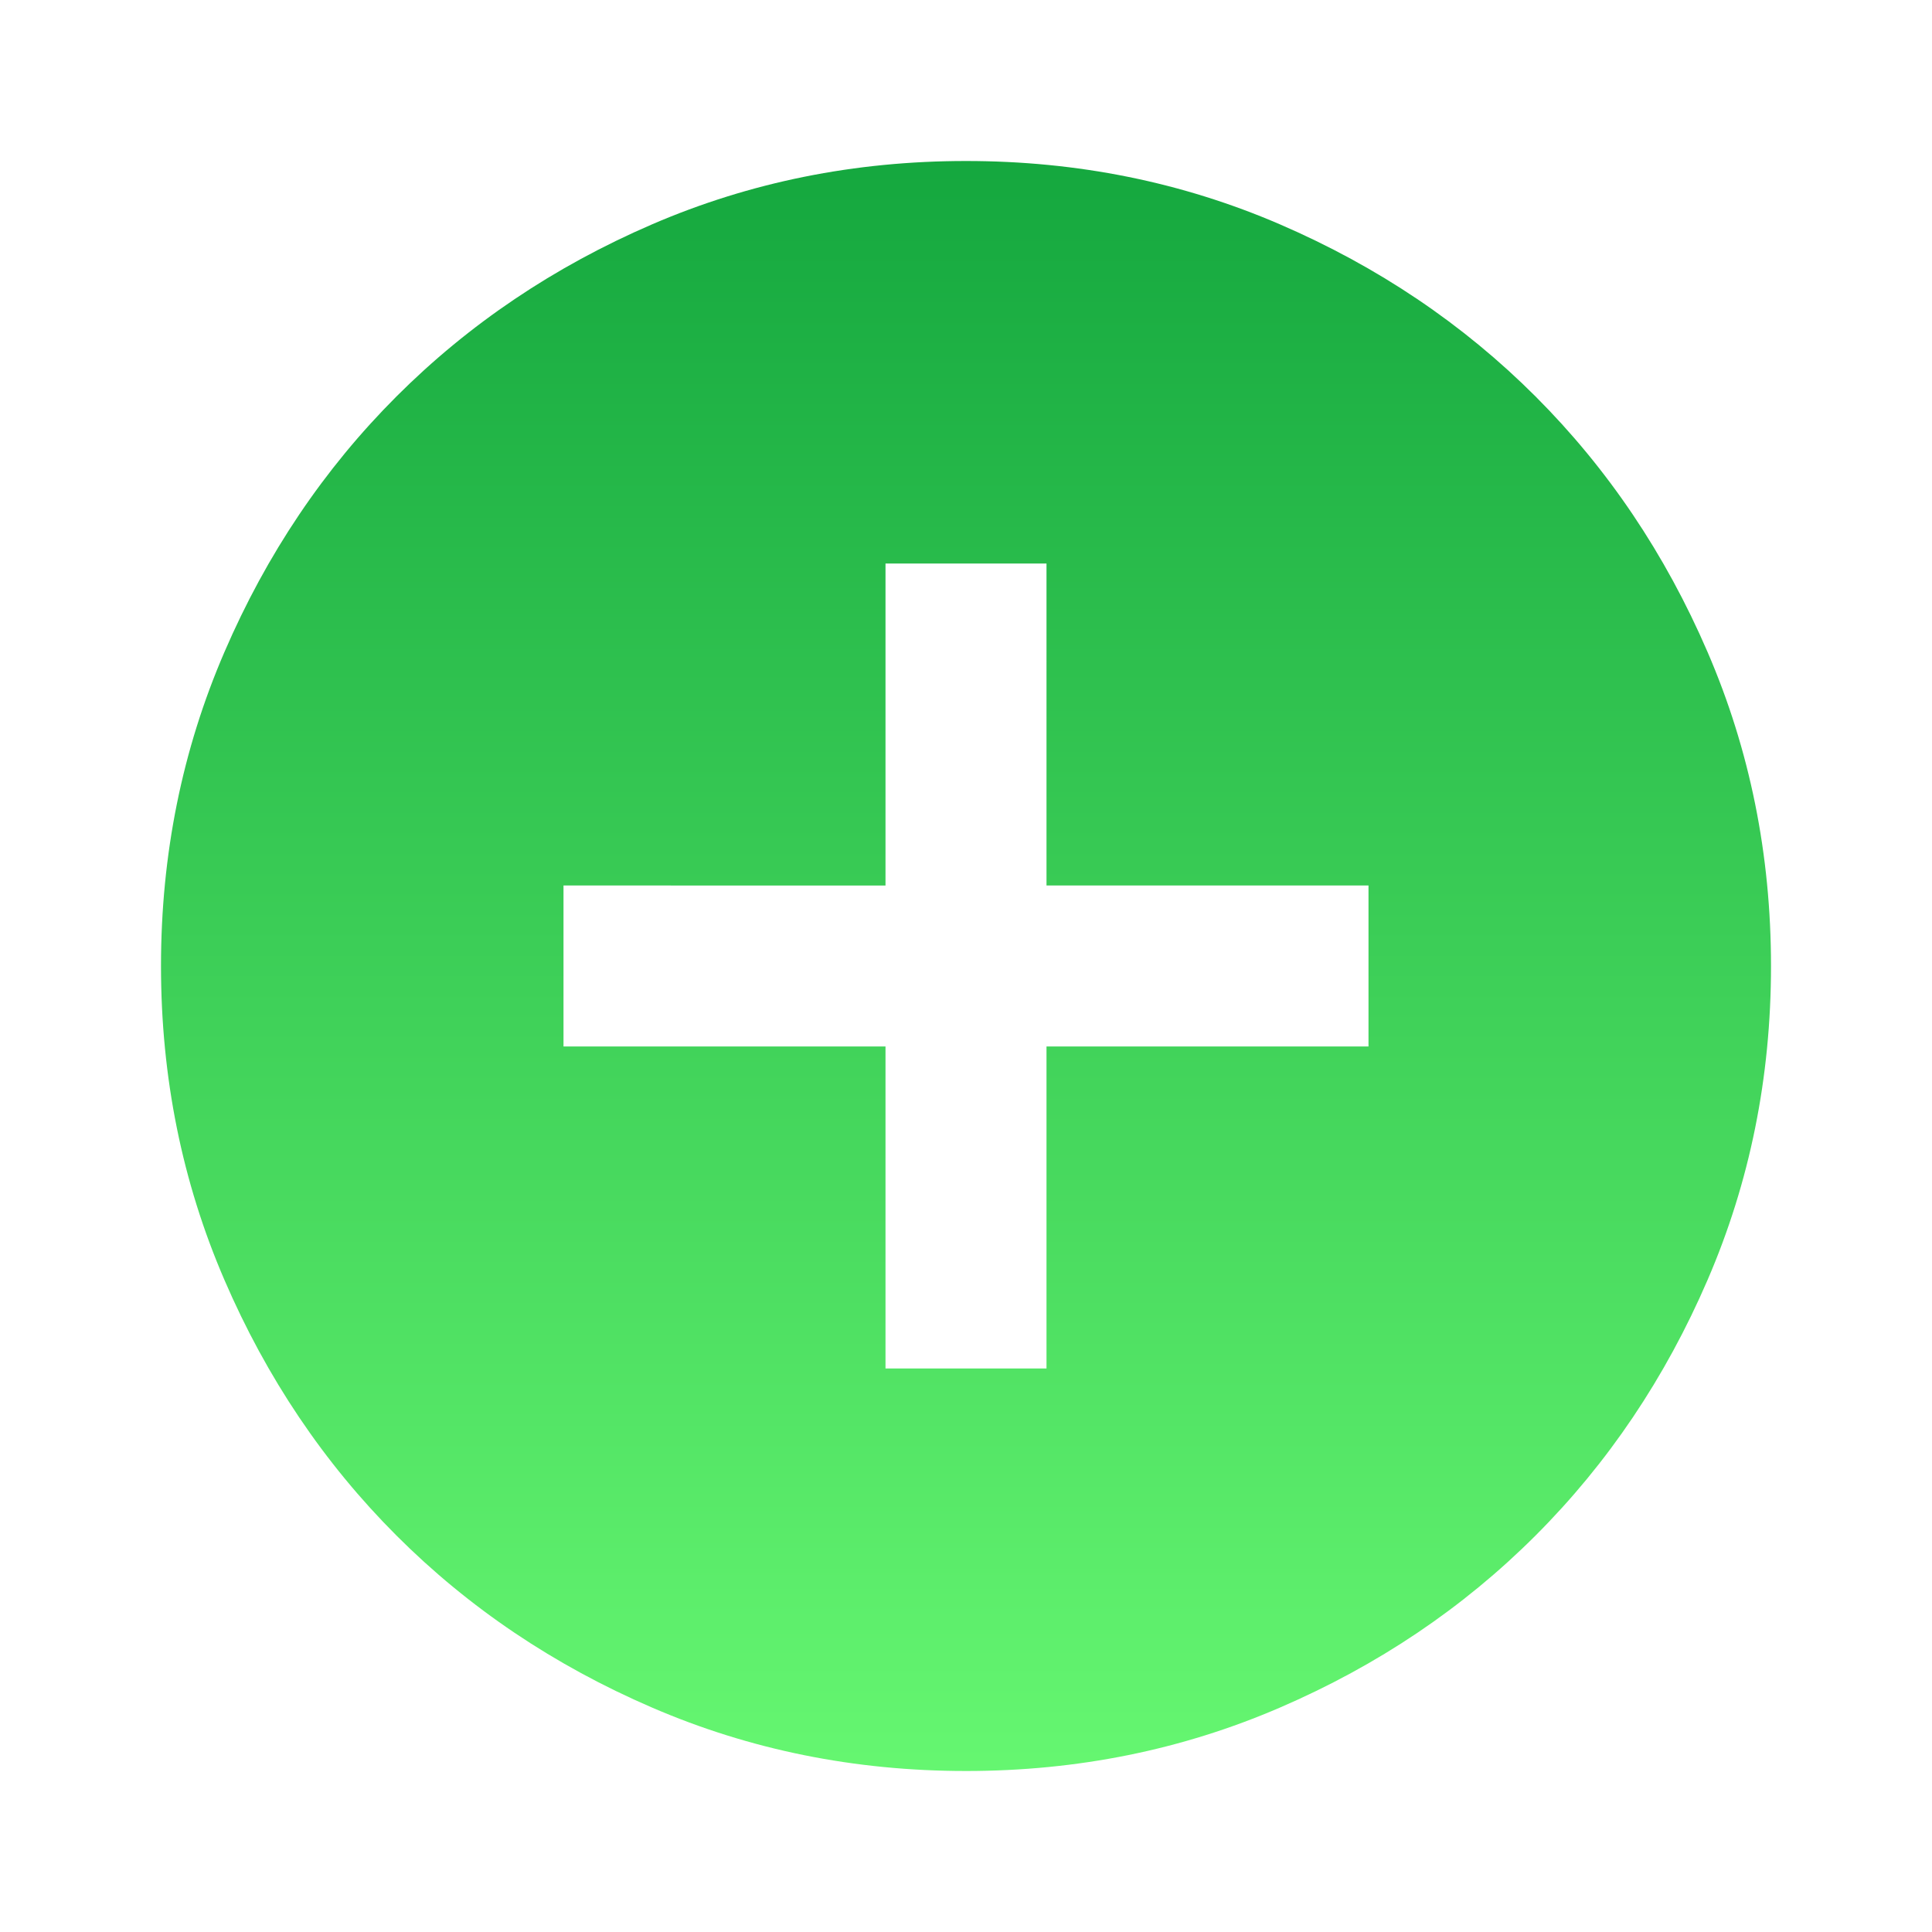 <svg xmlns="http://www.w3.org/2000/svg" height="24" width="24"><defs>
    <linearGradient id="greenGradient" x1="0" y1="0" x2="0" y2="1">
      <stop offset="0%" stop-color="rgba(20, 167, 62, 1)"/>
      <stop offset="100%" stop-color="rgba(102, 247, 113, 1)"/>
    </linearGradient>
  </defs><path fill="url(#greenGradient)" d="M11 17h2v-4h4v-2h-4V7h-2v4H7v2h4Zm1 5q-2.075 0-3.9-.788-1.825-.787-3.175-2.137-1.35-1.35-2.137-3.175Q2 14.075 2 12t.788-3.9q.787-1.825 2.137-3.175 1.35-1.35 3.175-2.138Q9.925 2 12 2t3.9.787q1.825.788 3.175 2.138 1.35 1.35 2.137 3.175Q22 9.925 22 12t-.788 3.9q-.787 1.825-2.137 3.175-1.35 1.35-3.175 2.137Q14.075 22 12 22Z"/></svg>